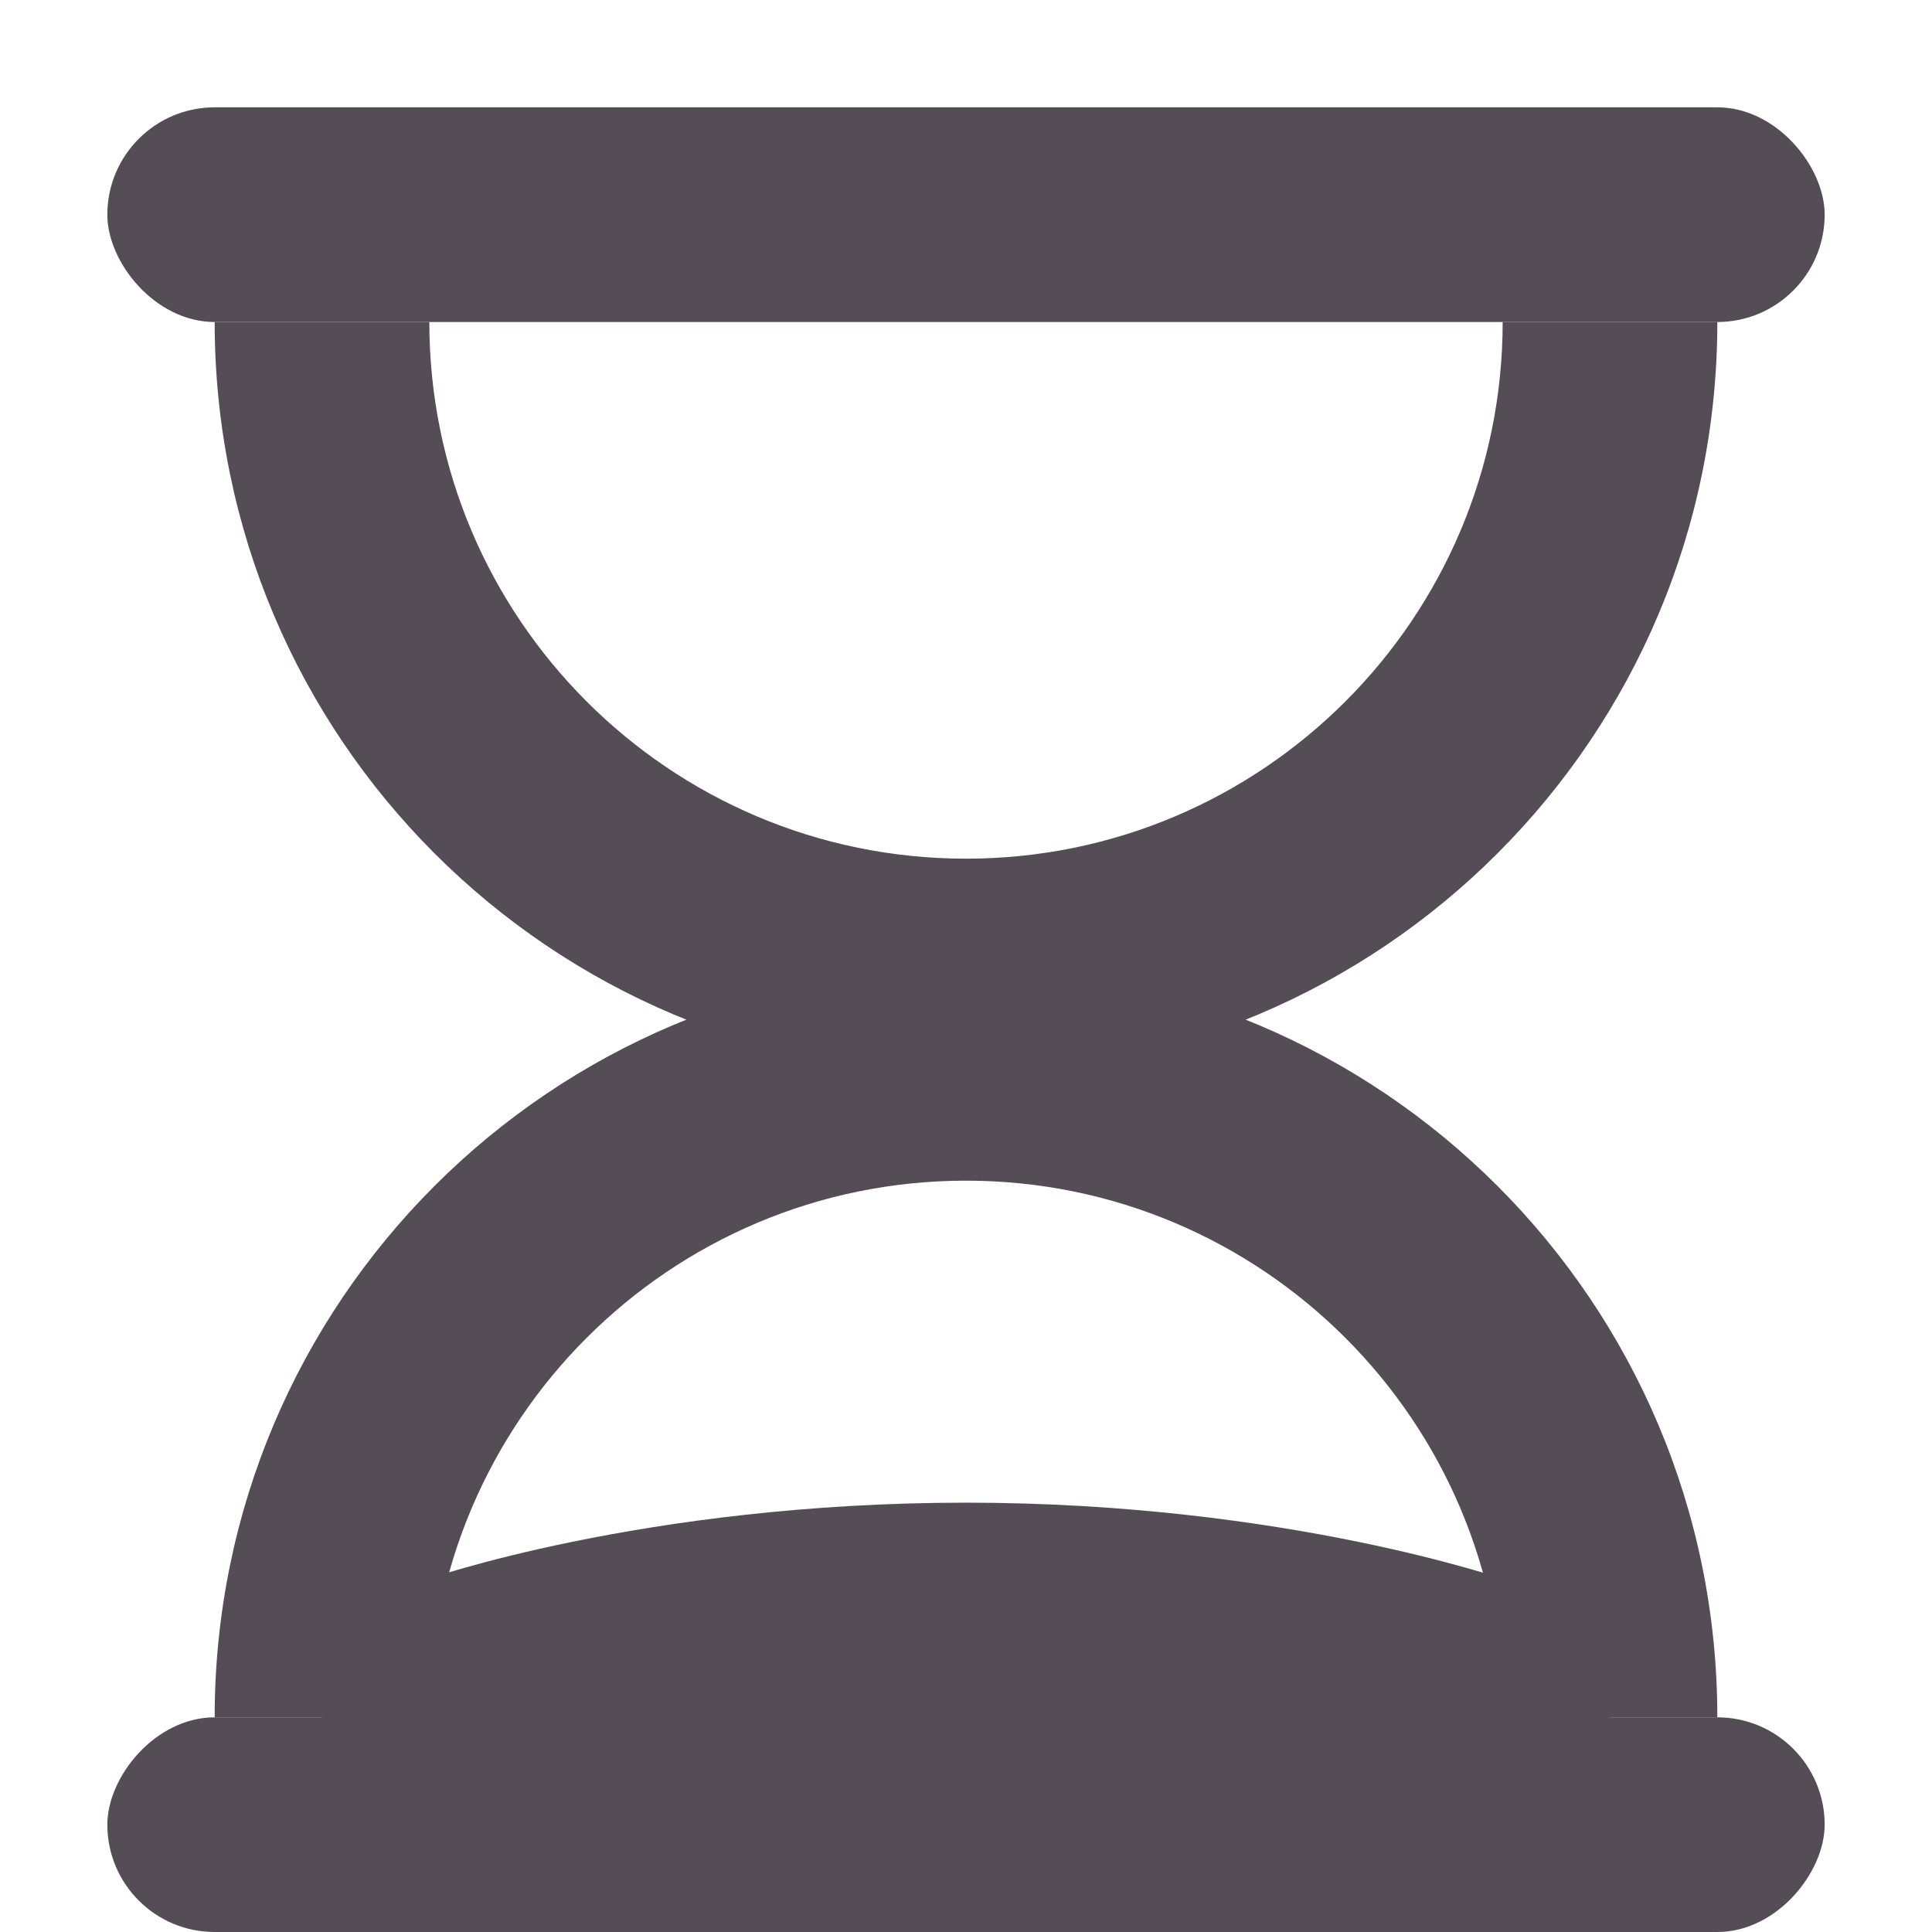 <svg xmlns="http://www.w3.org/2000/svg" width="18" height="18"><g fill="#554d56" fill-rule="evenodd"><g transform="translate(1 1)"><path d="M1 2c0 3.87 3.13 7 7 7s7-3.13 7-7h-2c0 2.76-2.24 5-5 5S3 4.76 3 2H1z"/><rect width="16" height="2" rx="1"/></g><g transform="matrix(1 0 0 -1 1 18)"><path d="M1 2c0 3.87 3.13 7 7 7s7-3.13 7-7h-2c0 2.76-2.24 5-5 5S3 4.76 3 2H1z"/><rect width="16" height="2" rx="1"/></g><path d="M3 16c0-.55.43-1.13.96-1.28C3.96 14.72 6 14 9 14s5.06.73 5.06.73c.52.15.94.7.94 1.27 0 .55-.46 1-1 1H4c-.55 0-1-.44-1-1z"/></g></svg>
